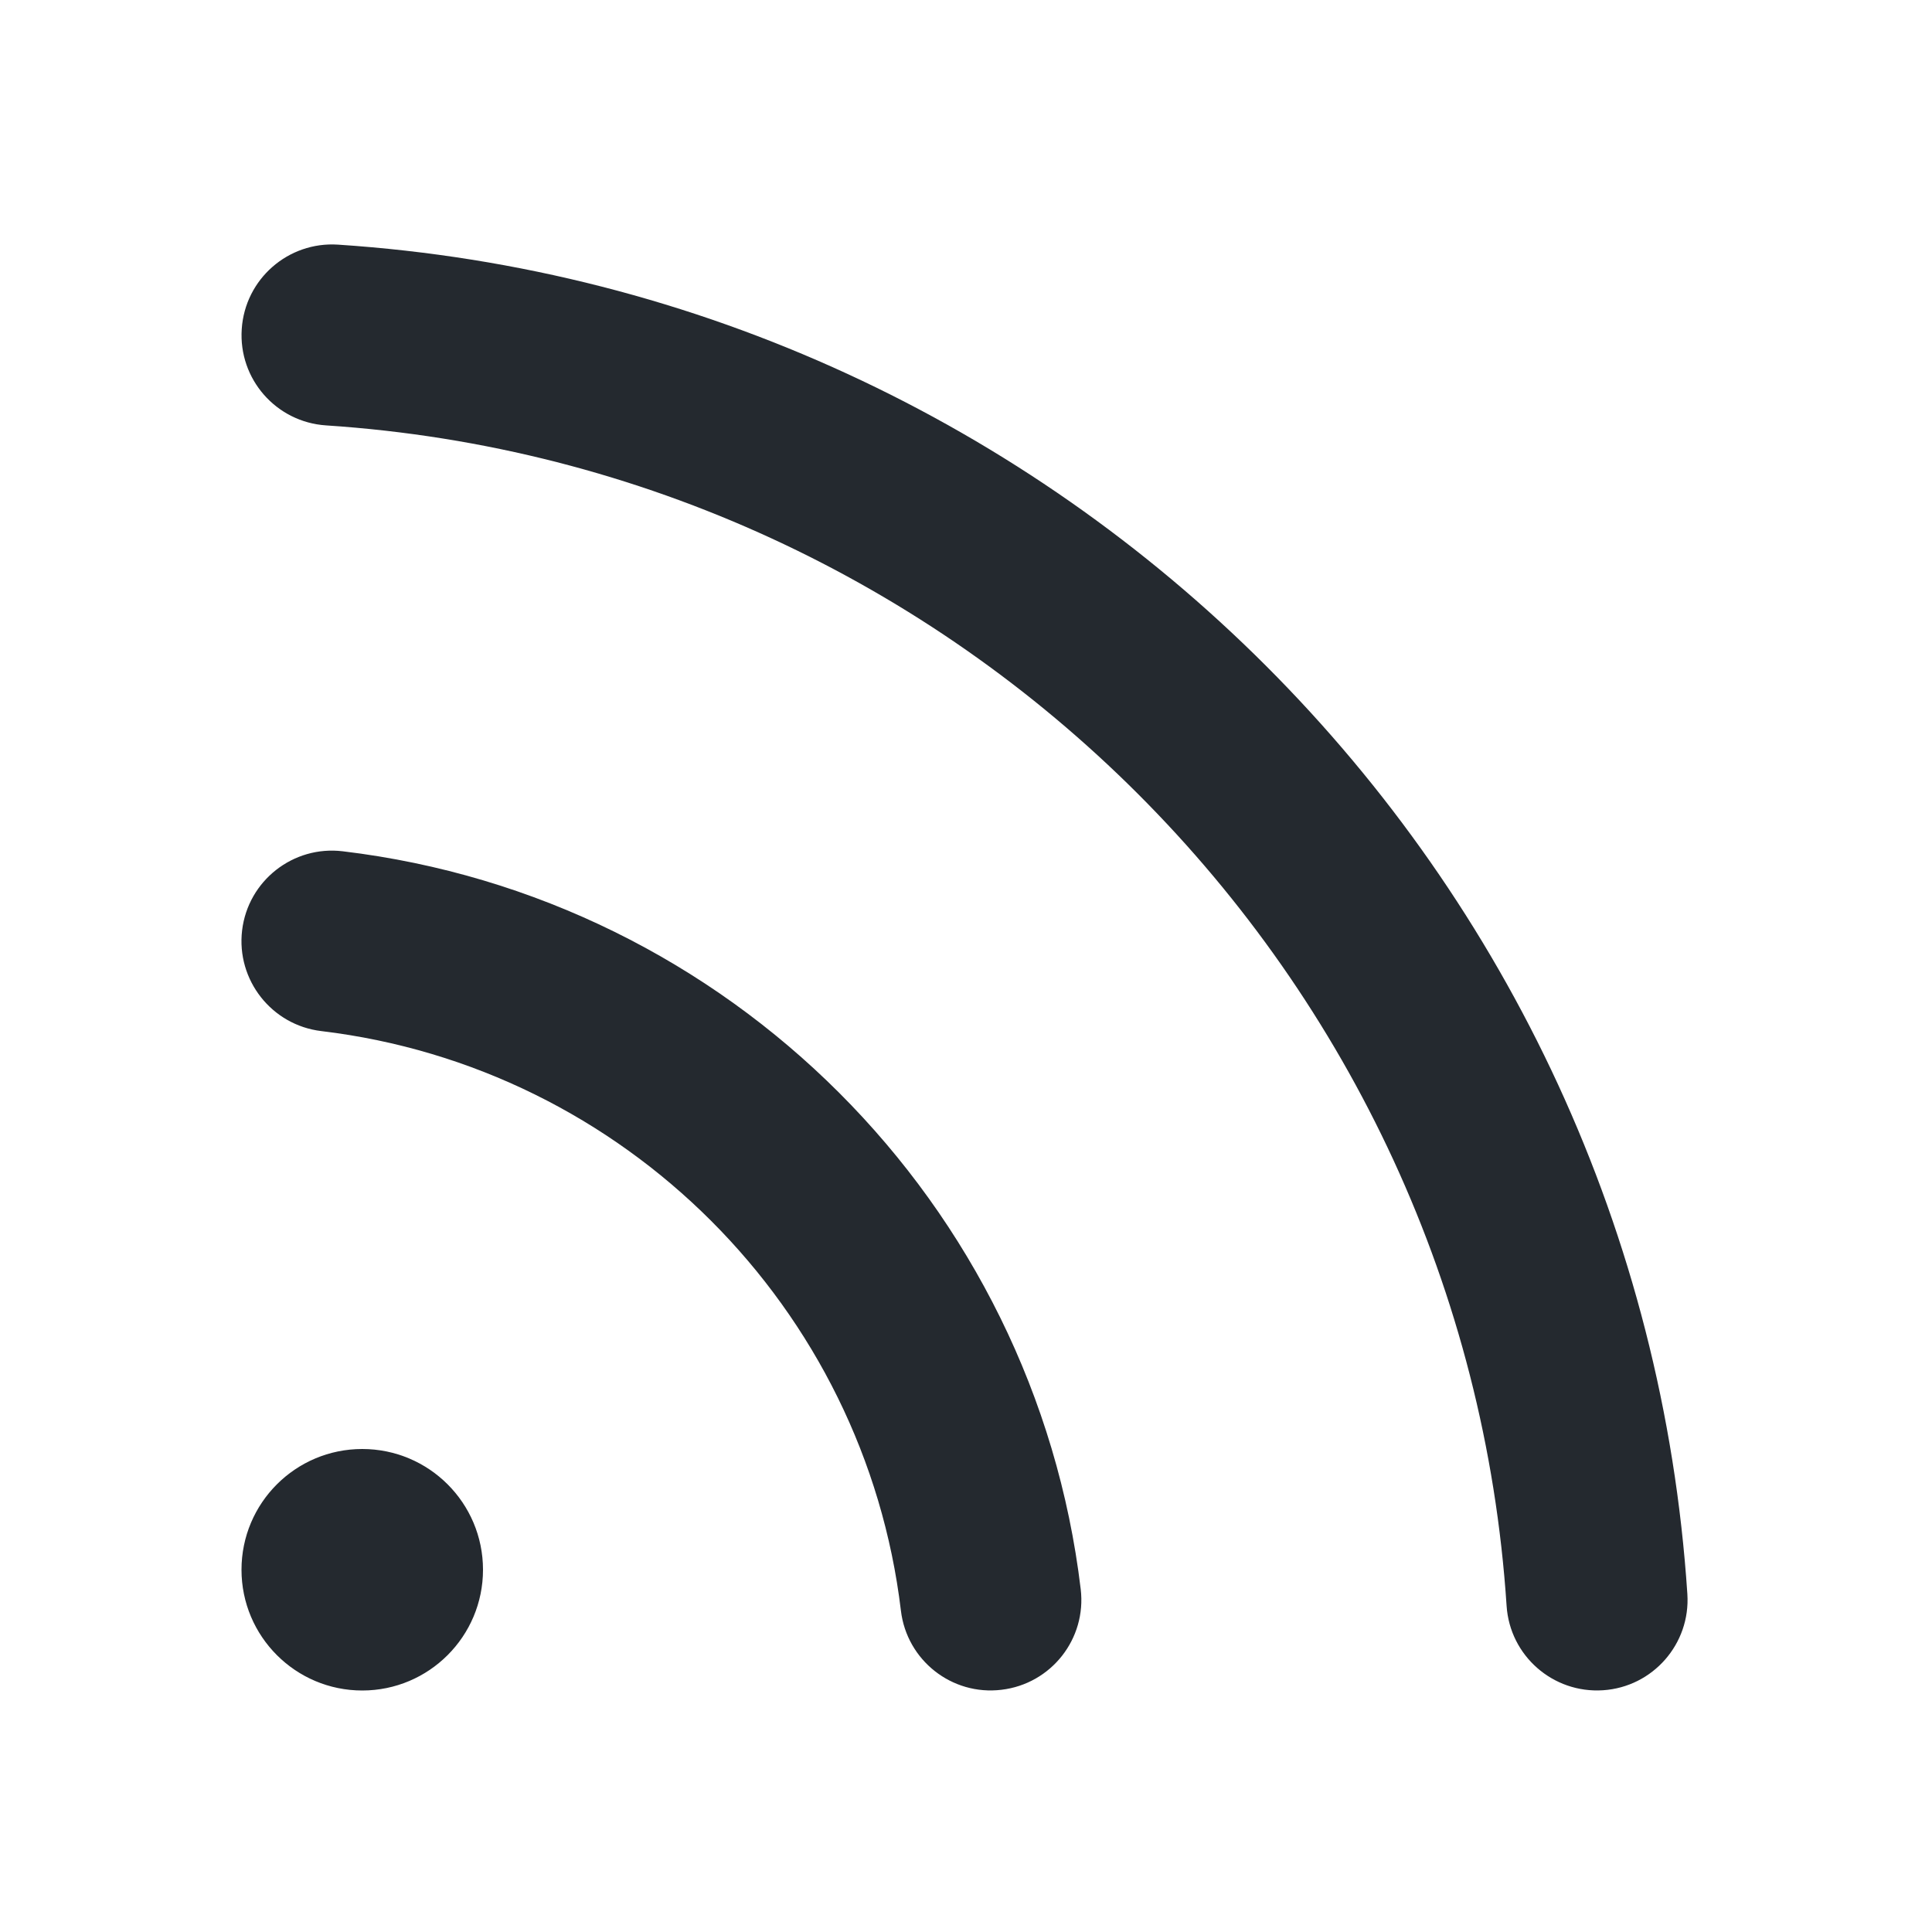 <svg width="16" height="16" viewBox="0 0 16 16" fill="none" xmlns="http://www.w3.org/2000/svg">
<path fill-rule="evenodd" clip-rule="evenodd" d="M2.002 2.725C2.029 2.312 2.386 1.999 2.799 2.026C8.79 2.42 13.579 7.21 13.974 13.201C14.001 13.614 13.688 13.971 13.275 13.998C12.861 14.025 12.504 13.712 12.477 13.299C12.132 8.059 7.941 3.868 2.701 3.523C2.287 3.496 1.974 3.139 2.002 2.725ZM2 13C2 12.447 2.448 12 3 12C3.552 12 4 12.447 4 13C4 13.552 3.552 14 3 14C2.448 14 2 13.552 2 13ZM2.839 7.05C2.428 7 2.054 7.294 2.005 7.705C1.956 8.116 2.25 8.49 2.661 8.539C5.17 8.839 7.161 10.83 7.461 13.339C7.51 13.75 7.883 14.044 8.294 13.994C8.706 13.945 8.999 13.572 8.95 13.161C8.568 9.965 6.035 7.432 2.839 7.05Z" fill="#24292F"/>
</svg>
